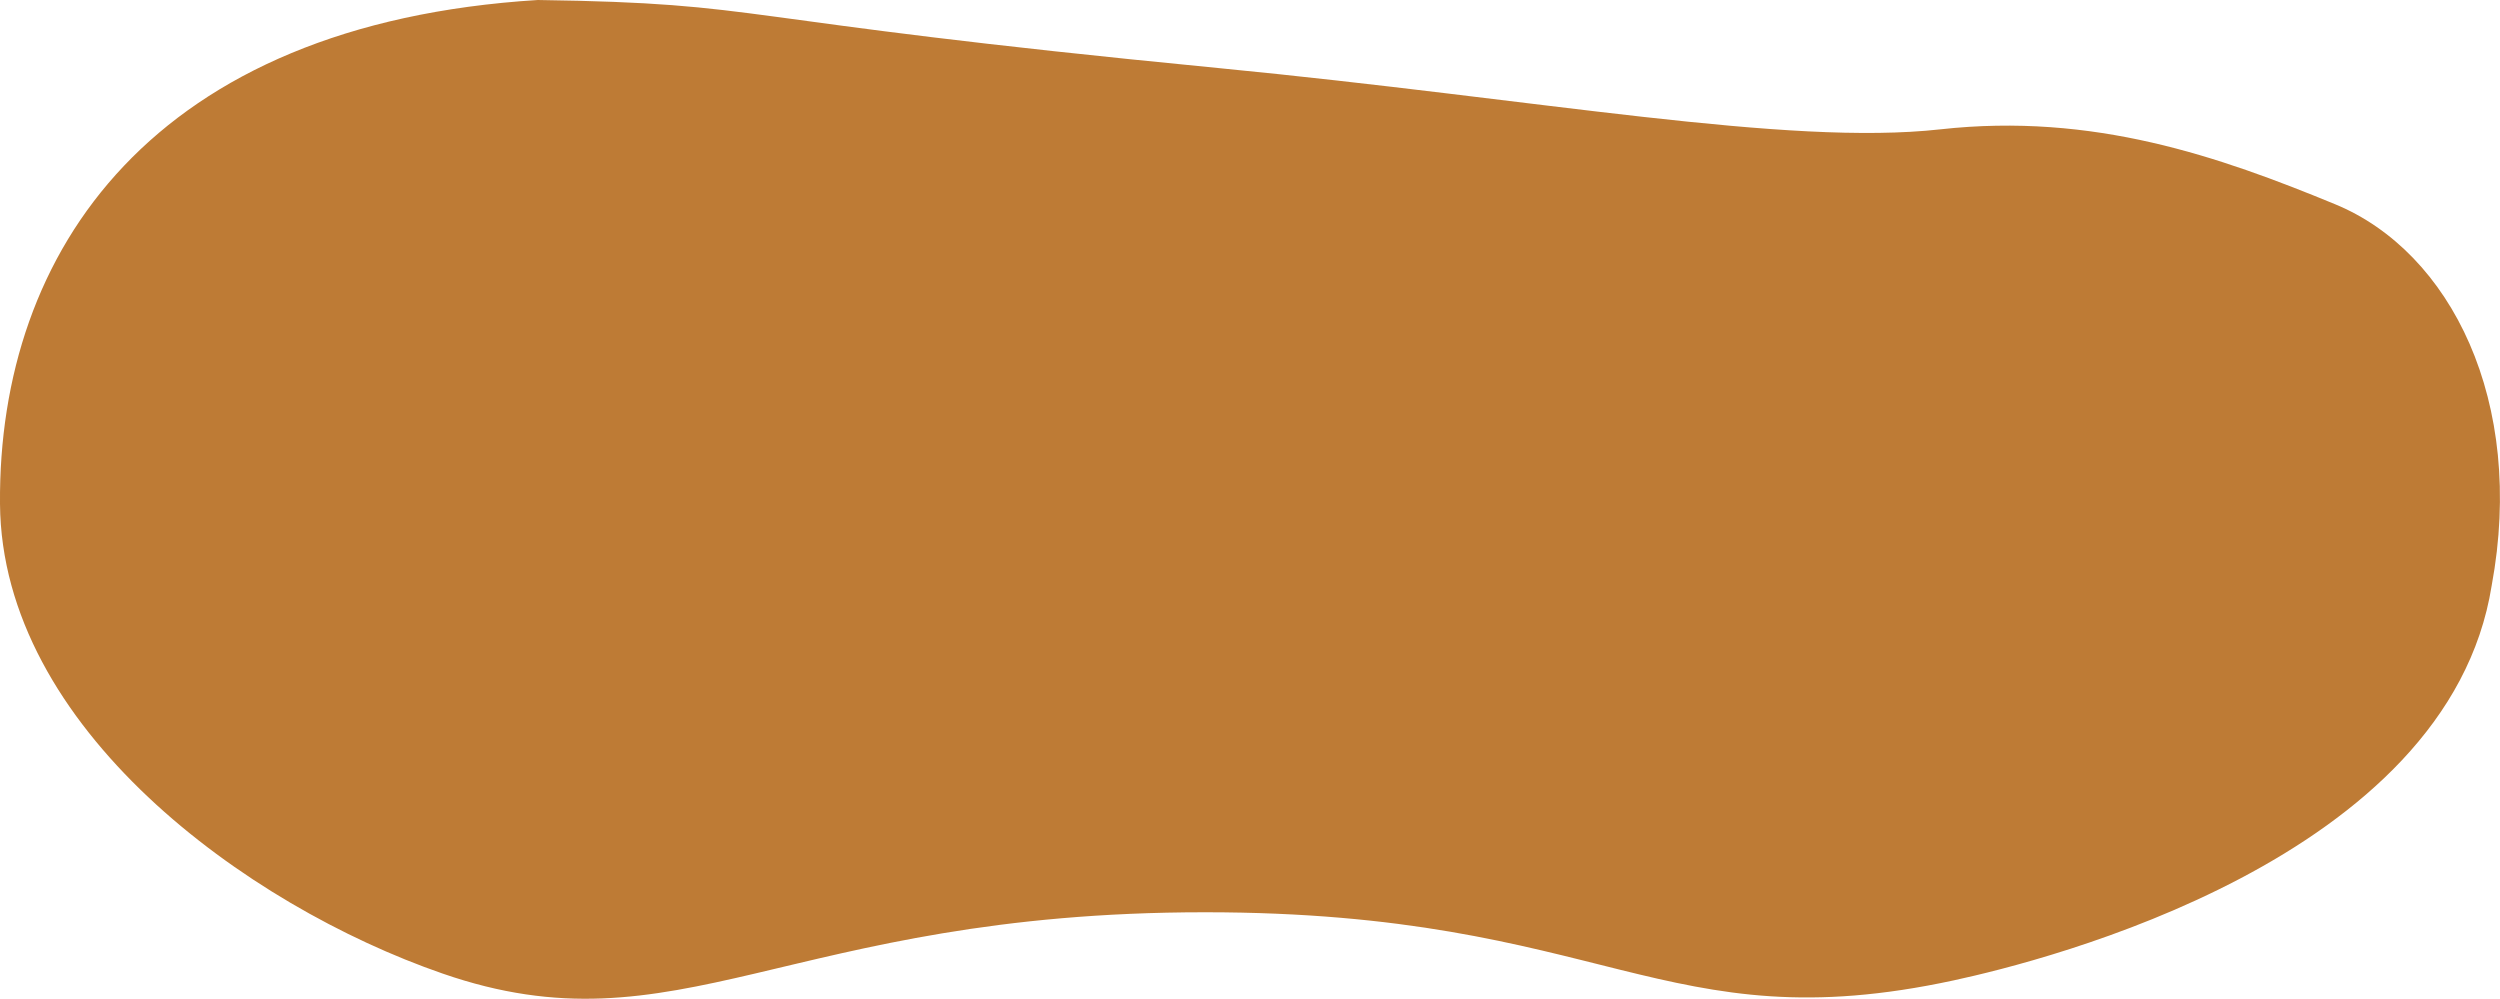<svg xmlns="http://www.w3.org/2000/svg" viewBox="0 0 367.22 146.7"><defs><style>.cls-1{fill:#be7b35;}</style></defs><g id="Calque_2" data-name="Calque 2"><g id="Calque_1-2" data-name="Calque 1"><path class="cls-1" d="M343,30c17,7,28,29,23,56-6.39,40.25-65.61,55.11-79,58-42.81,9.25-51-10-110-10-61.49,0-77.41,21-112,9C36.08,133,.25,106.85,0,74-.28,36.8,22.5,3.5,79,0c34.5.5,25.68,2.78,100,10,47.5,4.62,83.5,11.5,106,9S326,23,343,30Z"/></g></g></svg>
